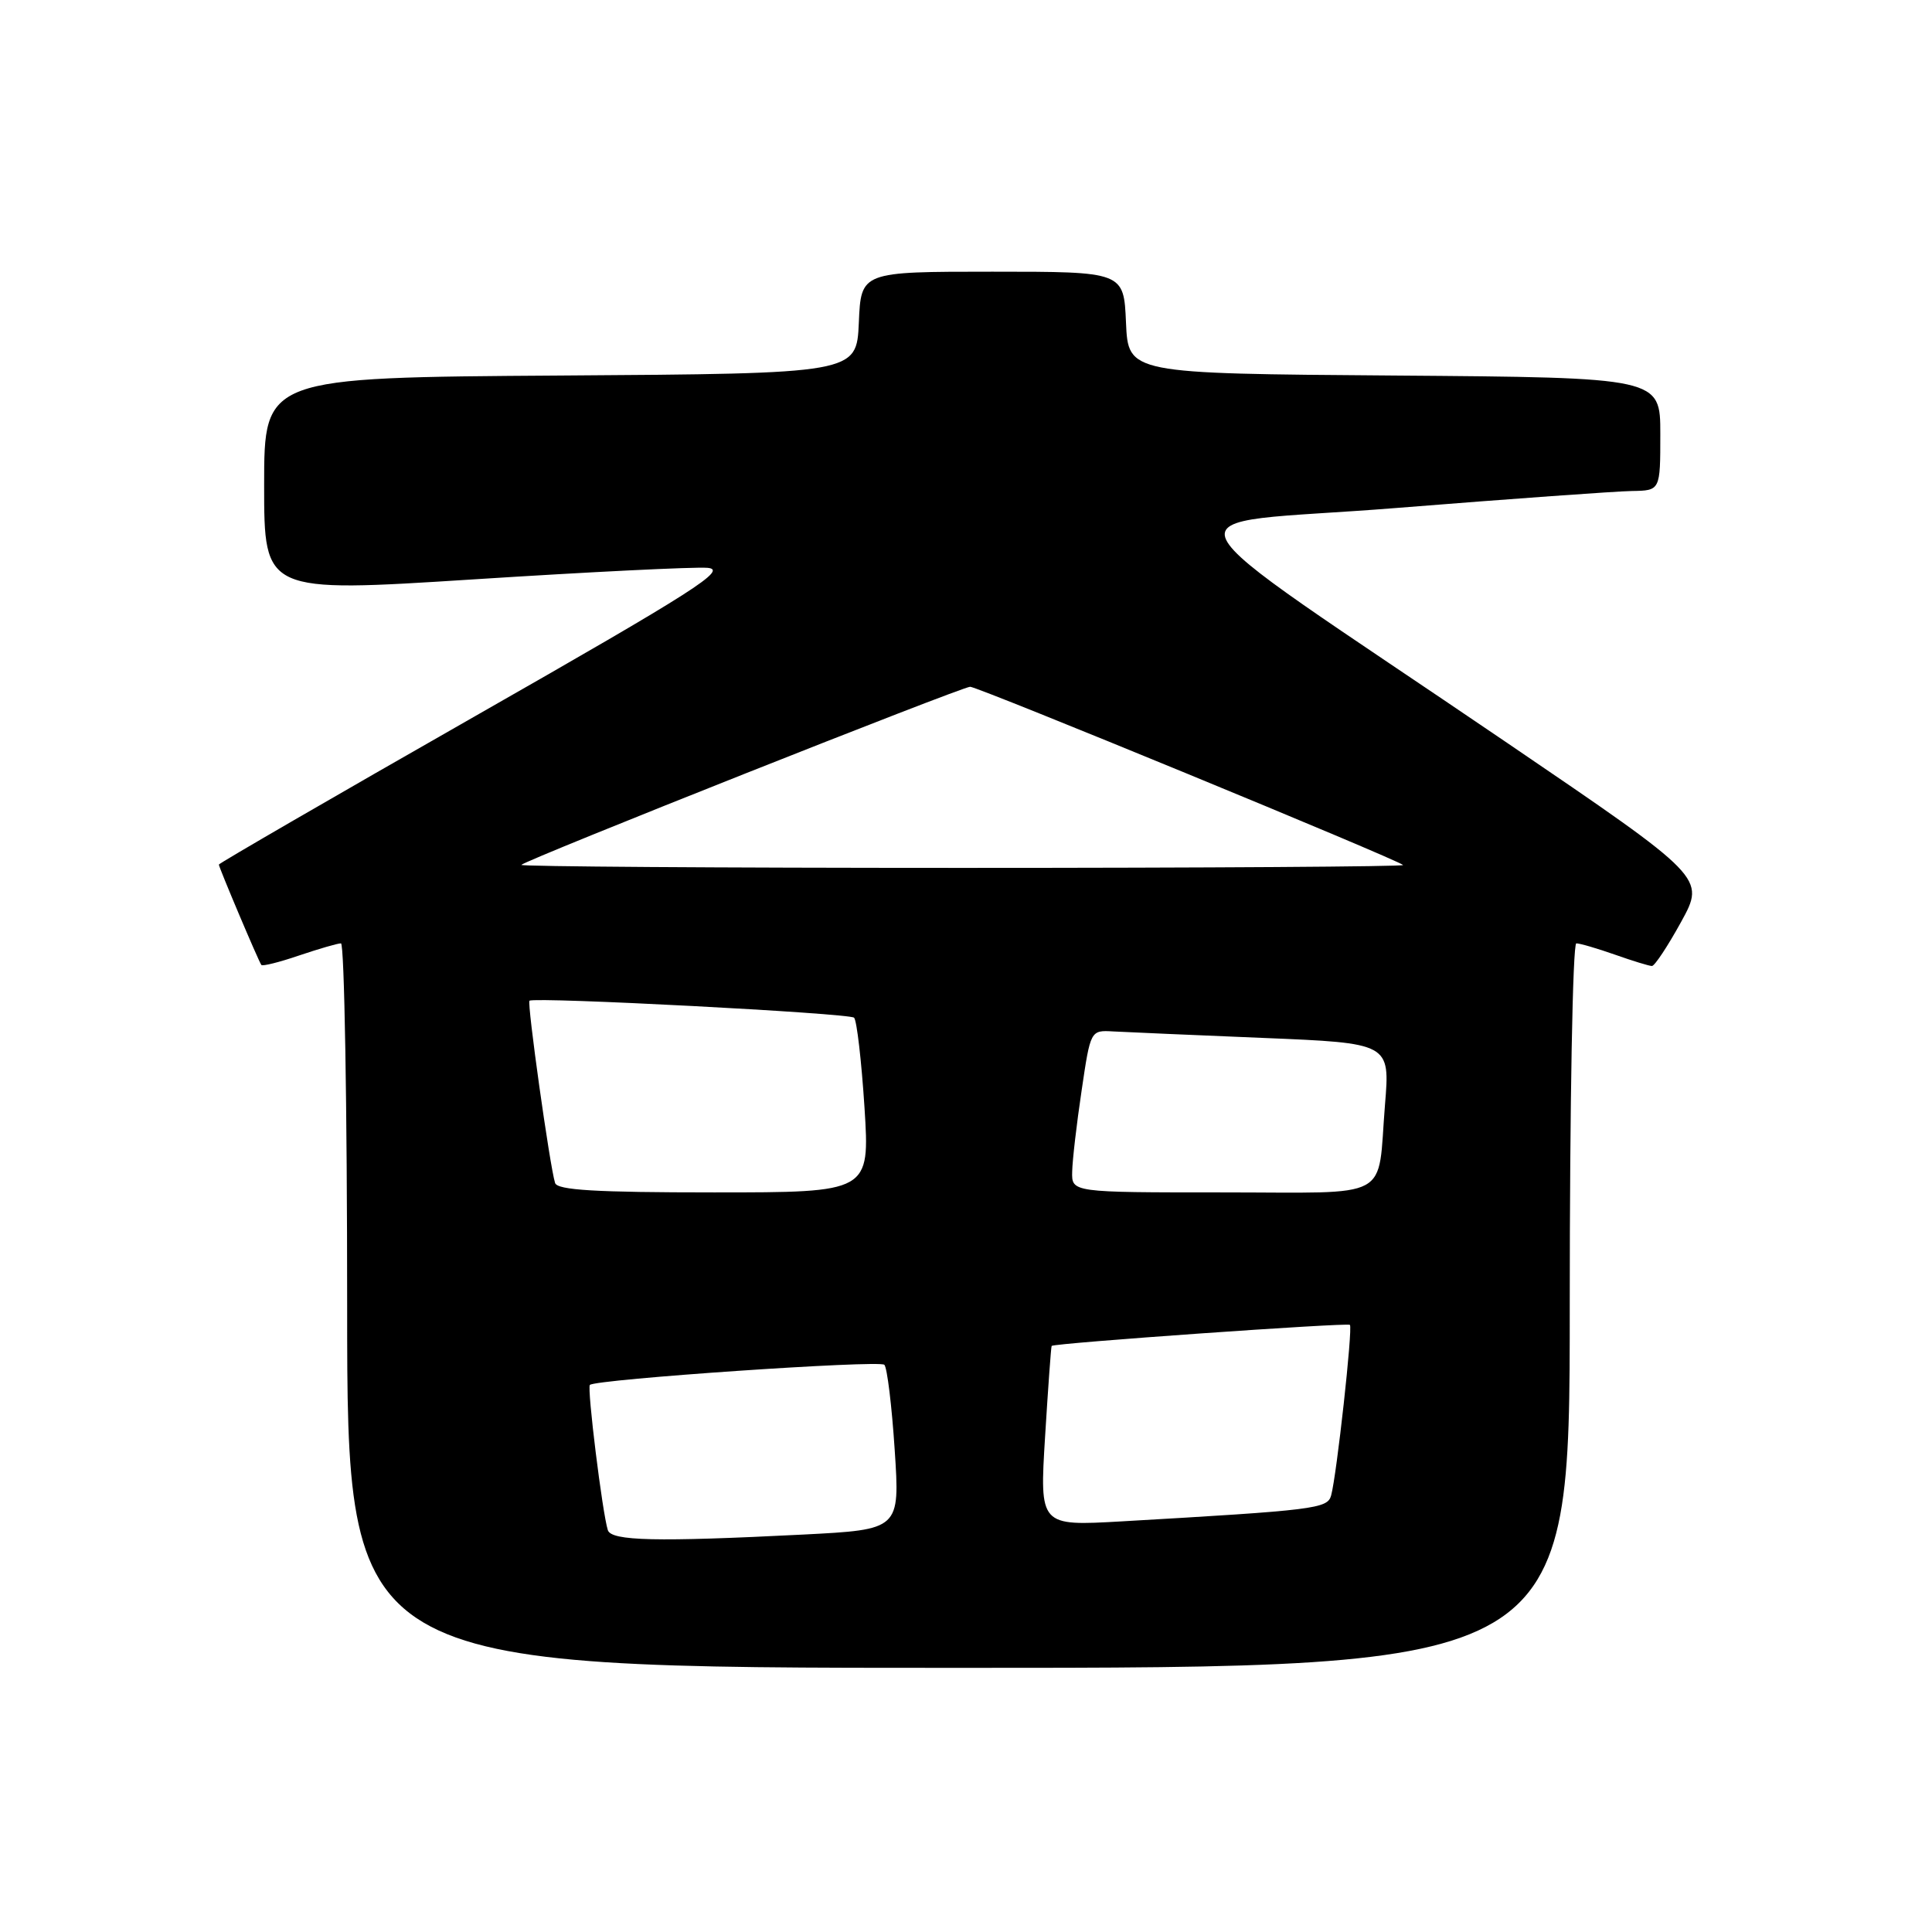 <?xml version="1.0" encoding="UTF-8" standalone="no"?>
<!DOCTYPE svg PUBLIC "-//W3C//DTD SVG 1.1//EN" "http://www.w3.org/Graphics/SVG/1.1/DTD/svg11.dtd" >
<svg xmlns="http://www.w3.org/2000/svg" xmlns:xlink="http://www.w3.org/1999/xlink" version="1.1" viewBox="0 0 256 256">
 <g >
 <path fill="currentColor"
d=" M 208.00 173.00 C 208.00 146.27 208.39 125.00 208.87 125.00 C 209.36 125.00 211.66 125.68 214.00 126.50 C 216.34 127.33 218.54 128.00 218.89 128.00 C 219.25 128.00 220.99 125.37 222.76 122.15 C 225.97 116.30 225.97 116.30 199.74 98.46 C 151.52 65.67 153.49 69.84 185.02 67.31 C 200.14 66.10 214.19 65.09 216.25 65.06 C 220.00 65.00 220.00 65.00 220.00 57.51 C 220.00 50.03 220.00 50.03 184.75 49.76 C 149.50 49.50 149.50 49.50 149.20 42.75 C 148.91 36.00 148.91 36.00 131.50 36.00 C 114.09 36.00 114.09 36.00 113.80 42.75 C 113.50 49.50 113.50 49.50 74.25 49.76 C 35.00 50.02 35.00 50.02 35.00 64.28 C 35.00 78.54 35.00 78.54 62.75 76.77 C 78.01 75.79 91.95 75.10 93.73 75.24 C 96.51 75.46 92.27 78.18 62.98 94.88 C 44.29 105.54 29.00 114.40 29.00 114.56 C 29.00 114.93 34.25 127.35 34.63 127.86 C 34.77 128.06 37.02 127.50 39.62 126.61 C 42.23 125.73 44.73 125.00 45.18 125.00 C 45.63 125.00 46.00 146.60 46.00 173.00 C 46.00 221.00 46.00 221.00 127.00 221.00 C 208.00 221.00 208.00 221.00 208.00 173.00 Z  M 80.54 202.75 C 79.82 200.51 77.77 183.90 78.16 183.51 C 78.91 182.76 116.51 180.19 117.18 180.84 C 117.55 181.20 118.17 186.27 118.55 192.09 C 119.25 202.68 119.25 202.68 106.38 203.34 C 86.97 204.32 81.00 204.19 80.54 202.75 Z  M 138.48 190.35 C 138.88 183.83 139.27 178.43 139.35 178.34 C 139.69 177.97 178.53 175.23 178.87 175.55 C 179.27 175.94 177.12 195.48 176.38 198.16 C 175.90 199.91 174.28 200.11 148.62 201.59 C 137.75 202.21 137.75 202.21 138.48 190.35 Z  M 73.55 156.75 C 72.85 154.53 69.81 132.85 70.16 132.60 C 70.91 132.07 112.55 134.25 113.17 134.85 C 113.53 135.21 114.15 140.56 114.55 146.75 C 115.26 158.00 115.26 158.00 94.60 158.00 C 78.94 158.00 73.84 157.70 73.55 156.75 Z  M 142.07 155.25 C 142.10 153.74 142.66 148.90 143.32 144.50 C 144.50 136.50 144.50 136.50 147.50 136.67 C 149.15 136.76 158.08 137.15 167.34 137.53 C 184.19 138.22 184.19 138.22 183.52 146.36 C 182.47 159.27 184.82 158.00 161.93 158.00 C 142.00 158.00 142.00 158.00 142.07 155.25 Z  M 69.08 114.60 C 69.84 113.86 127.45 91.00 128.55 91.00 C 129.59 91.00 185.06 113.84 185.92 114.62 C 186.15 114.83 159.86 115.00 127.50 115.00 C 95.14 115.00 68.85 114.82 69.08 114.60 Z "/>
</g>
</svg>